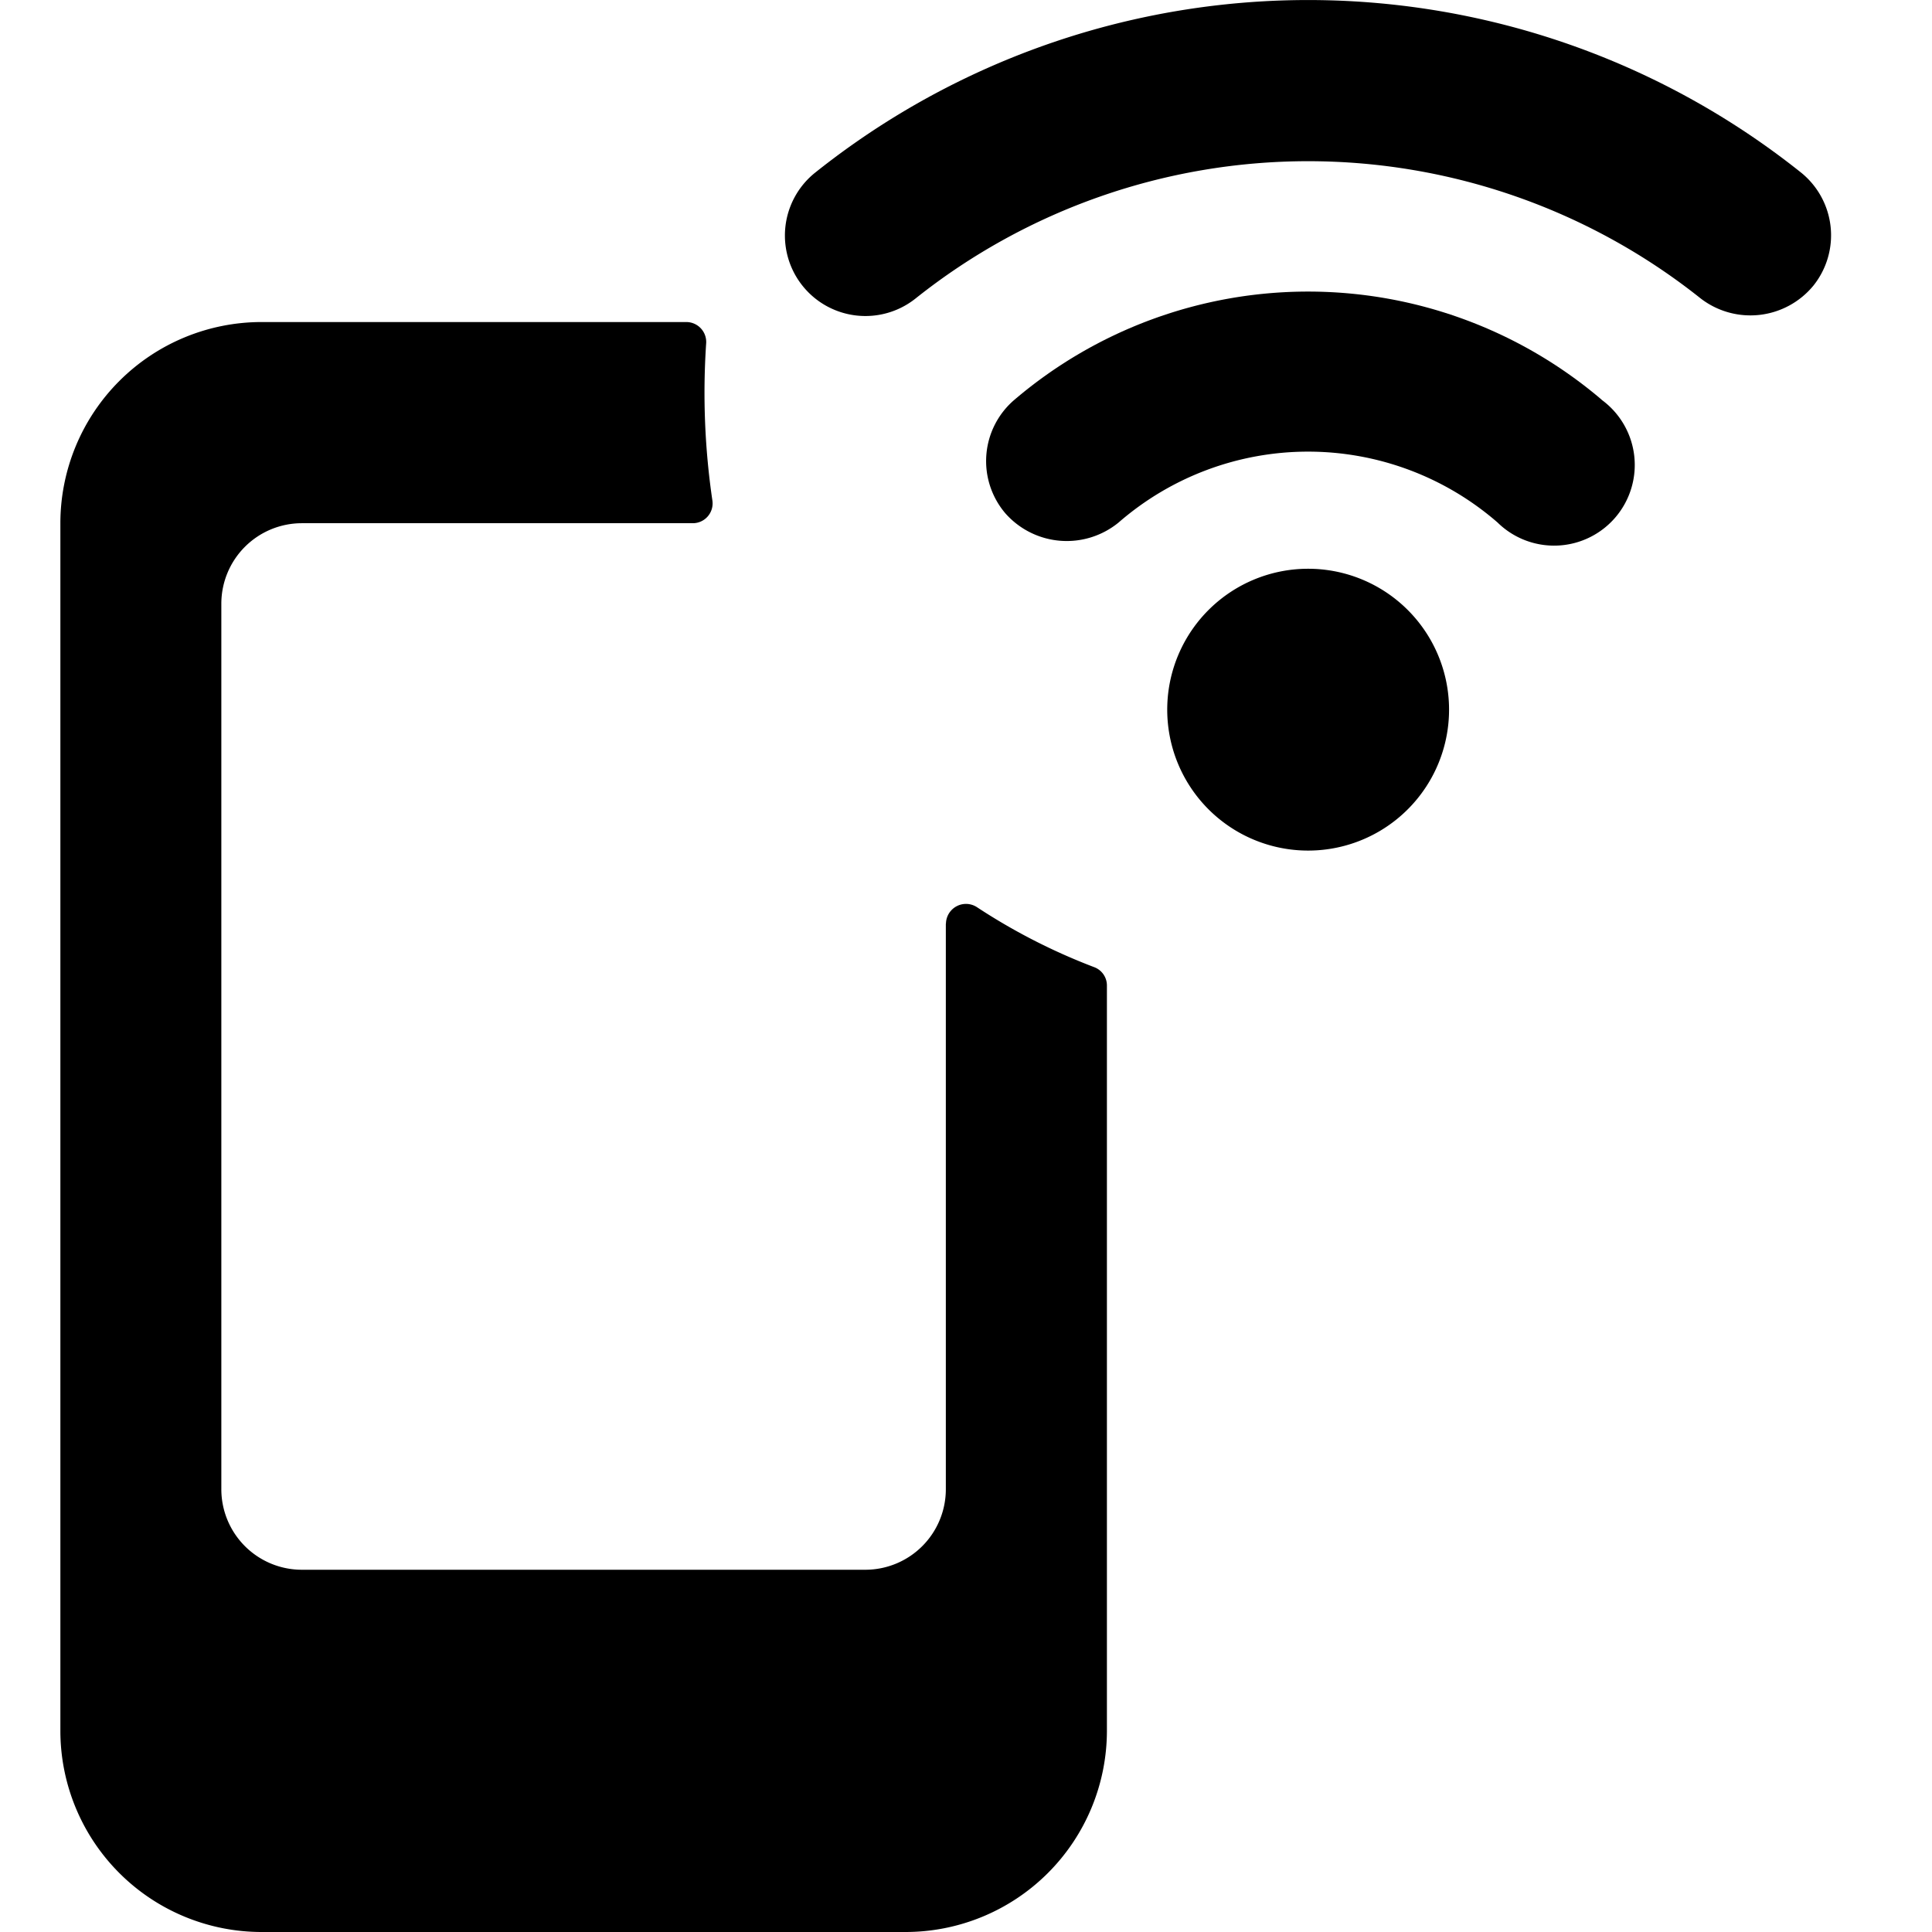 <svg xmlns="http://www.w3.org/2000/svg" fill="none" viewBox="0 0 16 16">
  <path fill="currentColor" d="M7.833 7.65v4.683a.667.667 0 0 1-.666.667H2.5a.667.667 0 0 1-.667-.667V5a.667.667 0 0 1 .667-.667h3.237a.164.164 0 0 0 .163-.186 6.127 6.127 0 0 1-.052-1.302.165.165 0 0 0-.163-.178H2.167A1.667 1.667 0 0 0 .5 4.333v10A1.667 1.667 0 0 0 2.167 16H7.5a1.668 1.668 0 0 0 1.667-1.667V8.161a.162.162 0 0 0-.107-.152 5 5 0 0 1-.966-.494.166.166 0 0 0-.26.135z"/>
  <path fill="currentColor" d="M9.667 5.843a1.167 1.167 0 1 0 2.333 0 1.167 1.167 0 0 0-2.333 0z"/>
  <path fill="currentColor" d="M14.914 1.428a6.545 6.545 0 0 0-8.161 0 .666.666 0 1 0 .828 1.045 5.217 5.217 0 0 1 6.505 0 .675.675 0 0 0 .933-.109.667.667 0 0 0-.105-.936z"/>
  <path fill="currentColor" d="M13.264 3.31a3.748 3.748 0 0 0-4.862 0 .667.667 0 0 0-.077.94.678.678 0 0 0 .939.077 2.391 2.391 0 0 1 3.138 0 .668.668 0 1 0 .862-1.016z"/>
</svg>
